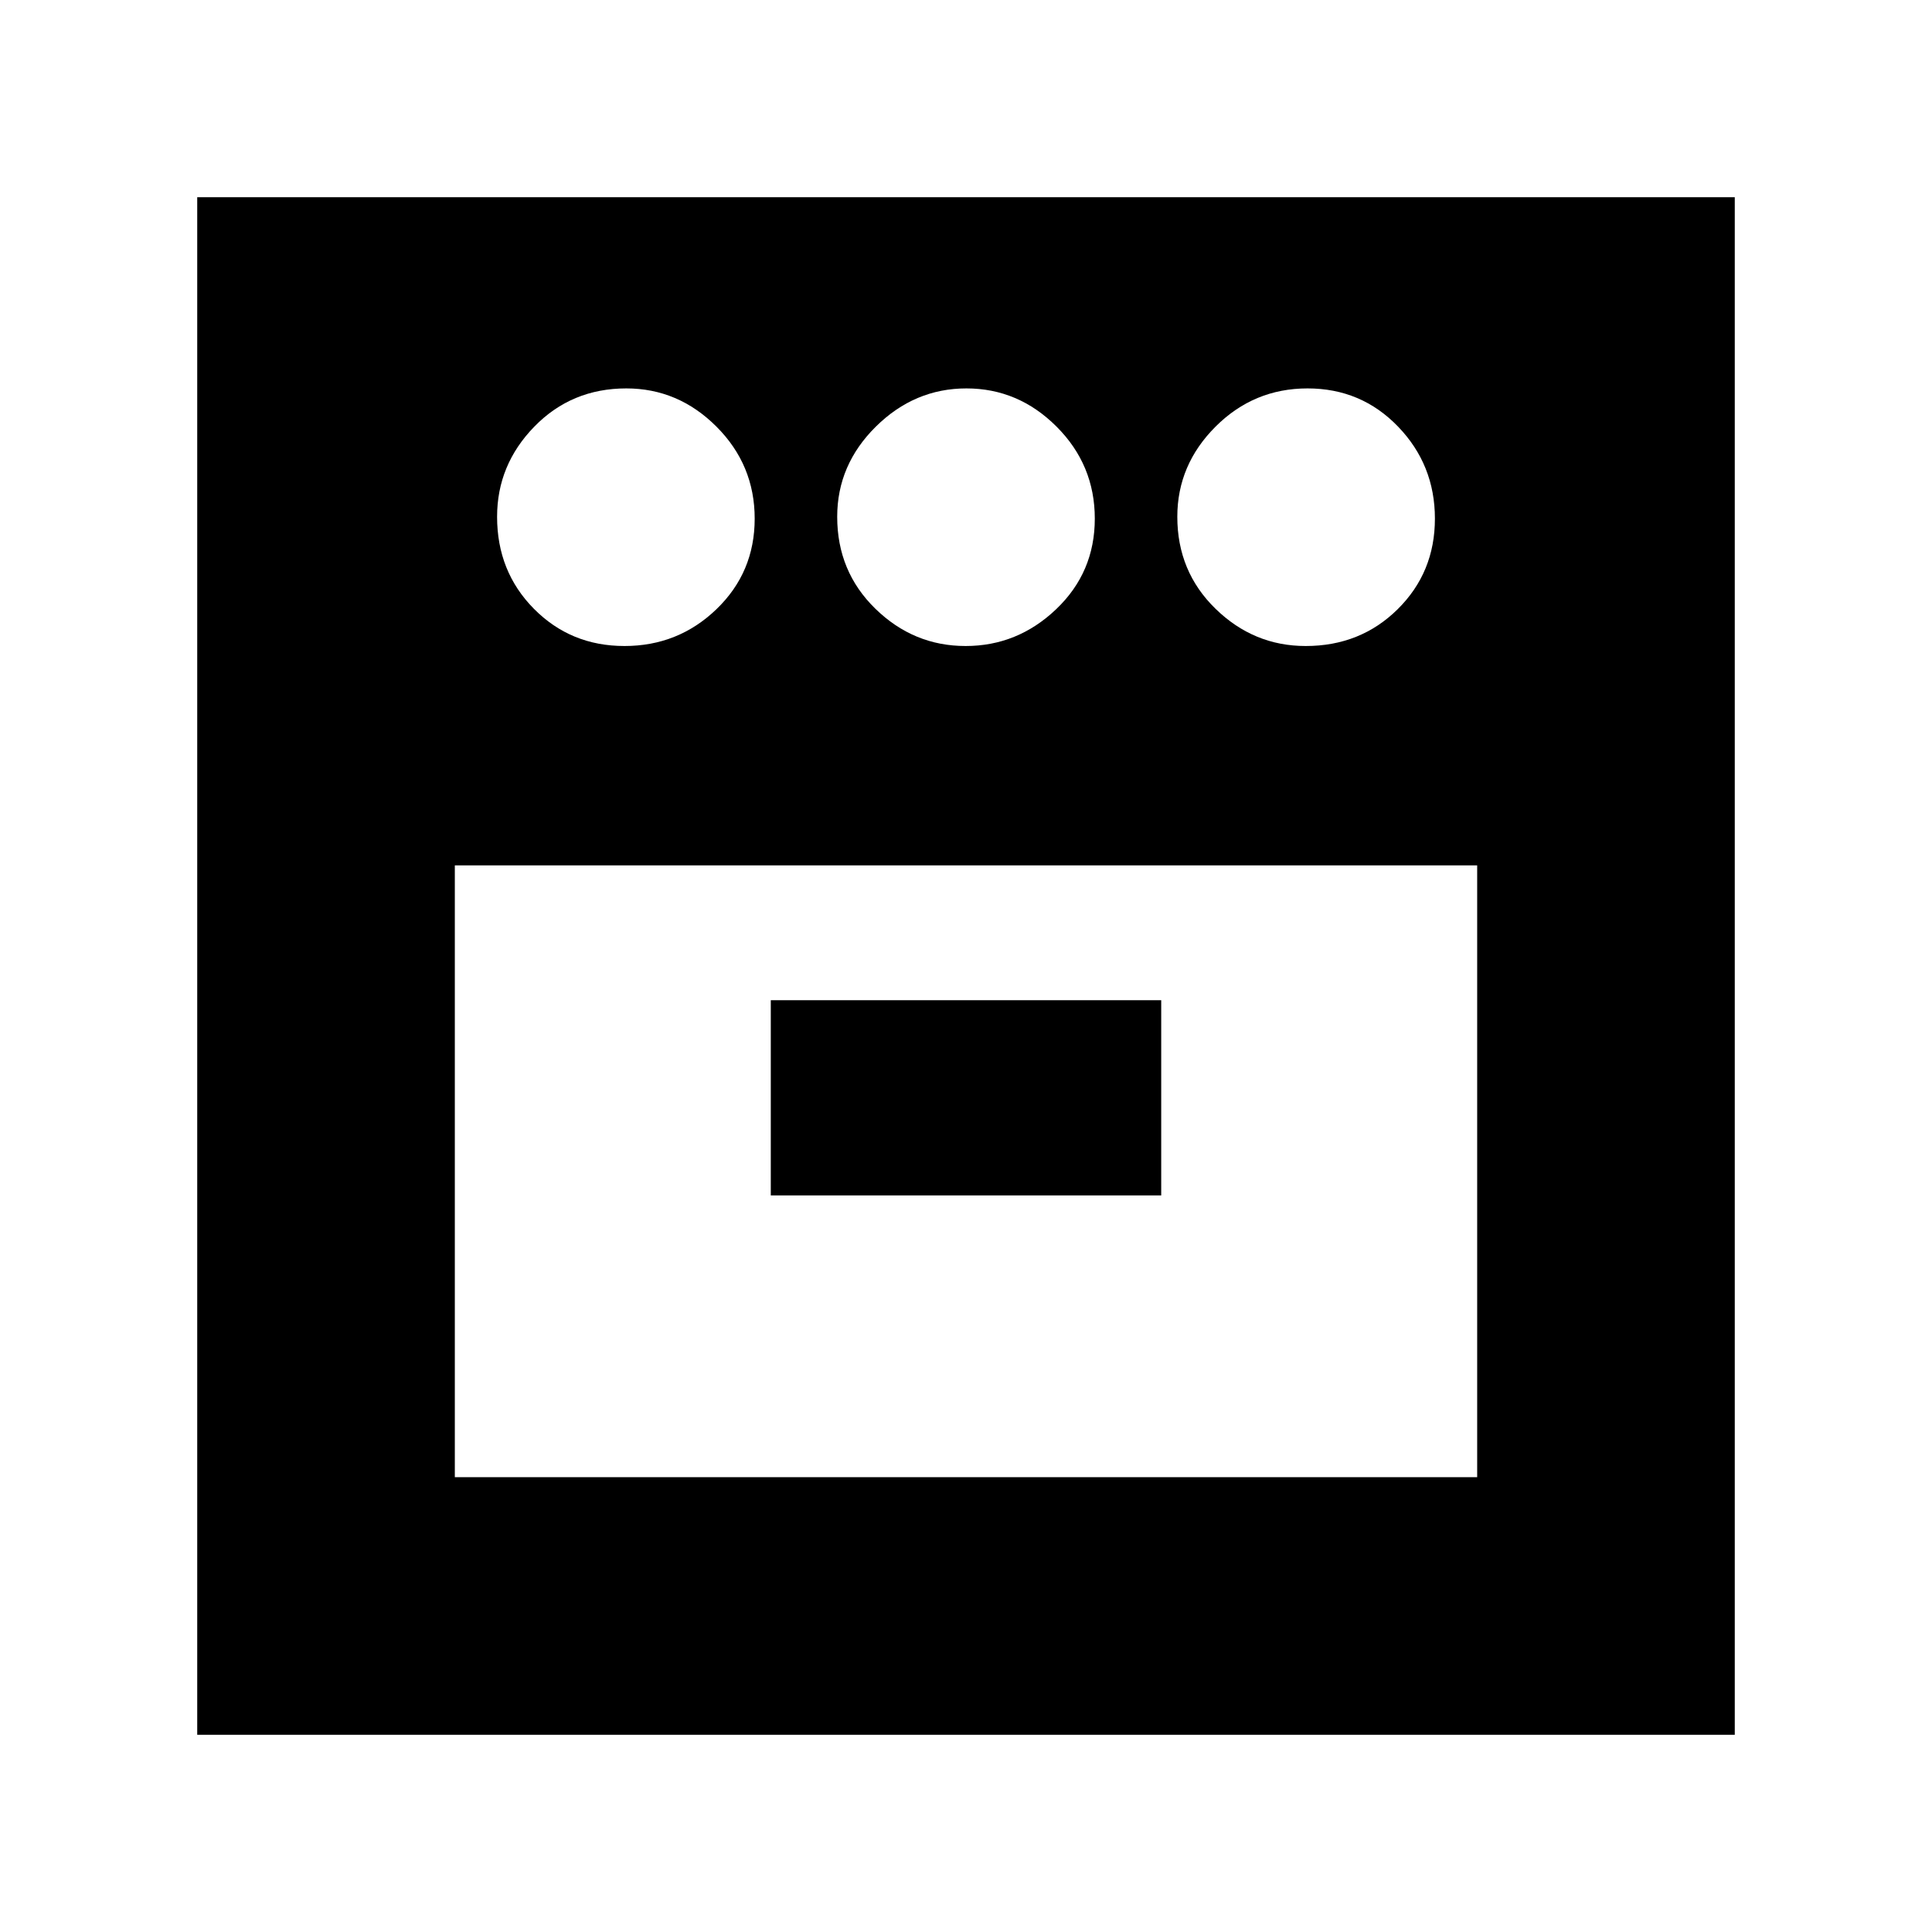<svg xmlns="http://www.w3.org/2000/svg" height="20" viewBox="0 -960 960 960" width="20"><path d="M648.79-639q27.21 0 45.71-18.29t18.5-45Q713-729 694.71-748t-45-19Q623-767 604-748.01t-19 44.8q0 27.21 18.99 45.71t44.8 18.5Zm-169 0q25.81 0 45.01-18.29t19.2-45Q544-729 525.01-748t-44.8-19q-25.81 0-45.01 18.99t-19.2 44.8q0 27.21 18.99 45.71t44.8 18.5Zm-169.5 0Q337-639 356-657.29t19-45Q375-729 356.01-748t-44.8-19q-27.21 0-45.71 18.99t-18.5 44.8q0 27.21 18.29 45.71t45 18.5ZM226-530v304h508v-304H226Zm157 164h194v-97H383v97ZM98-98v-764h764v764H98Zm382-438Zm0 0Z"/></svg>